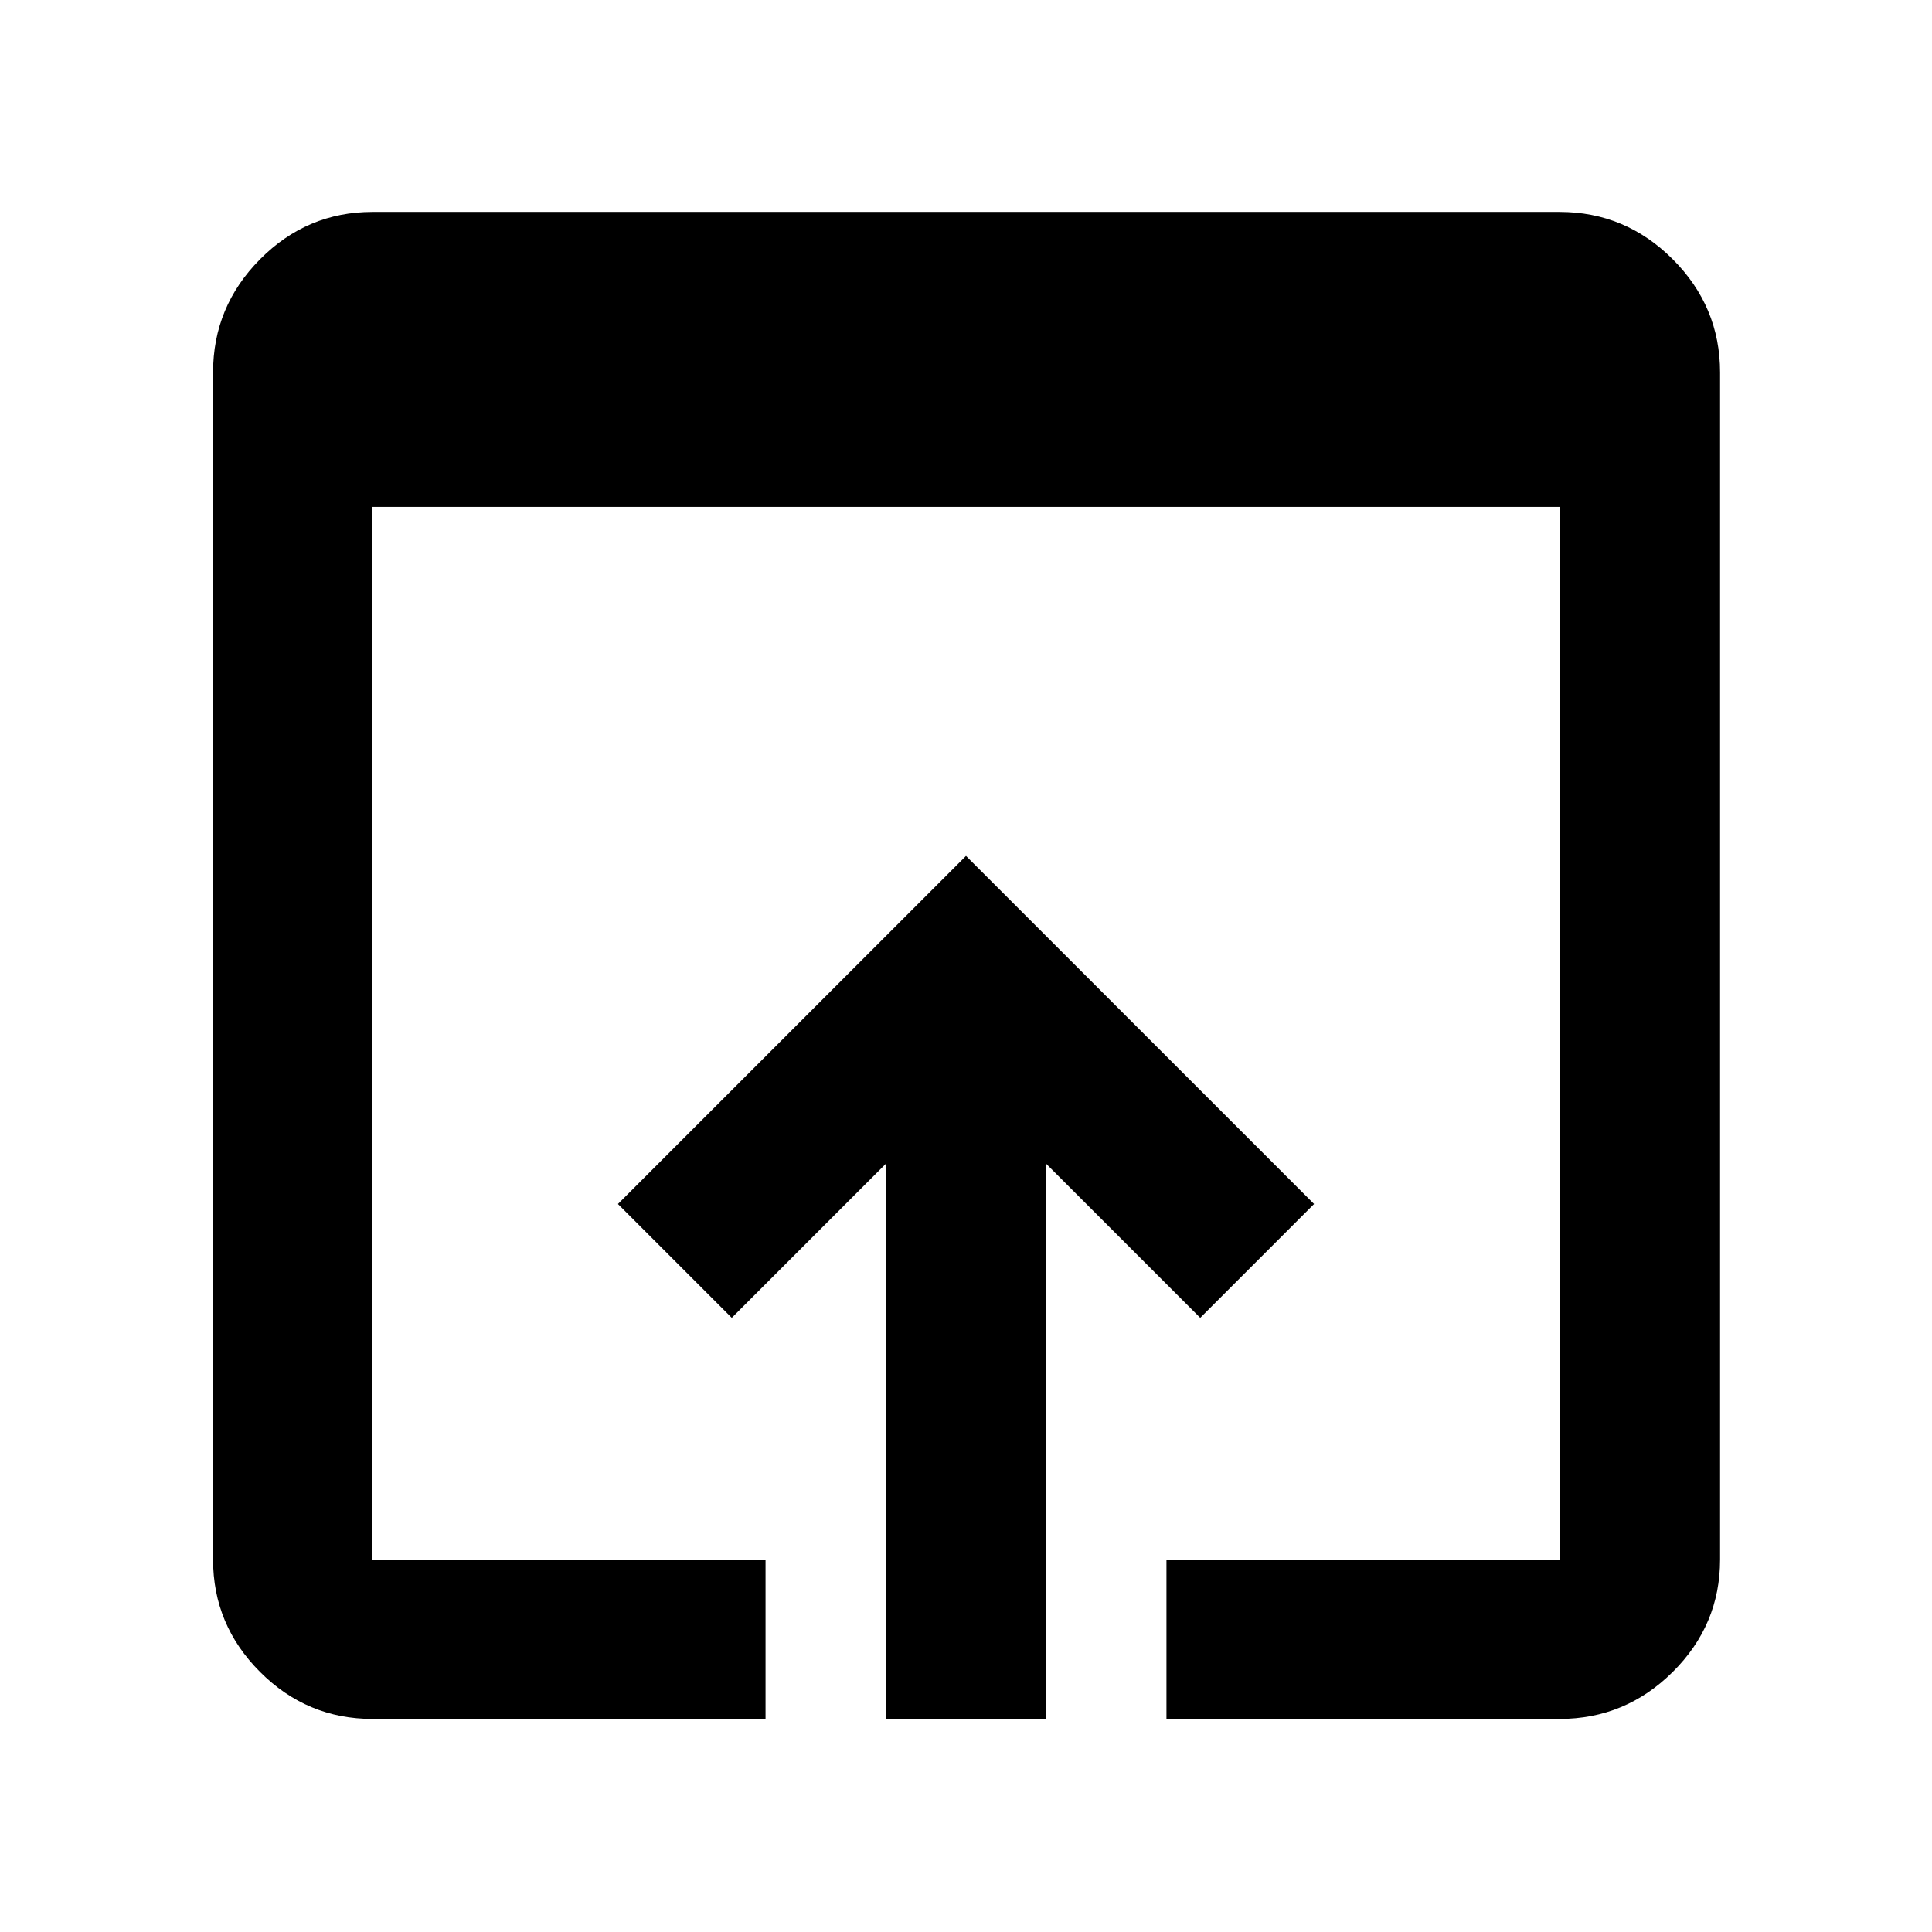 <svg xmlns="http://www.w3.org/2000/svg" width="48" height="48" viewBox="0 -960 960 960"><path d="M185.087-105.869q-32.507 0-55.862-23.356-23.356-23.355-23.356-55.862v-589.826q0-32.74 23.356-56.262 23.355-23.521 55.862-23.521h589.826q32.74 0 56.262 23.521 23.521 23.522 23.521 56.262v589.826q0 32.507-23.521 55.862-23.522 23.356-56.262 23.356H579.609v-79.218h195.304V-708.13H185.087v523.043h195.304v79.218H185.087Zm255.304 0v-276.086l-76.782 76.782-56.566-56.566L480-534.696l172.957 172.957-56.566 56.566-76.782-76.782v276.086h-79.218Z"/></svg>